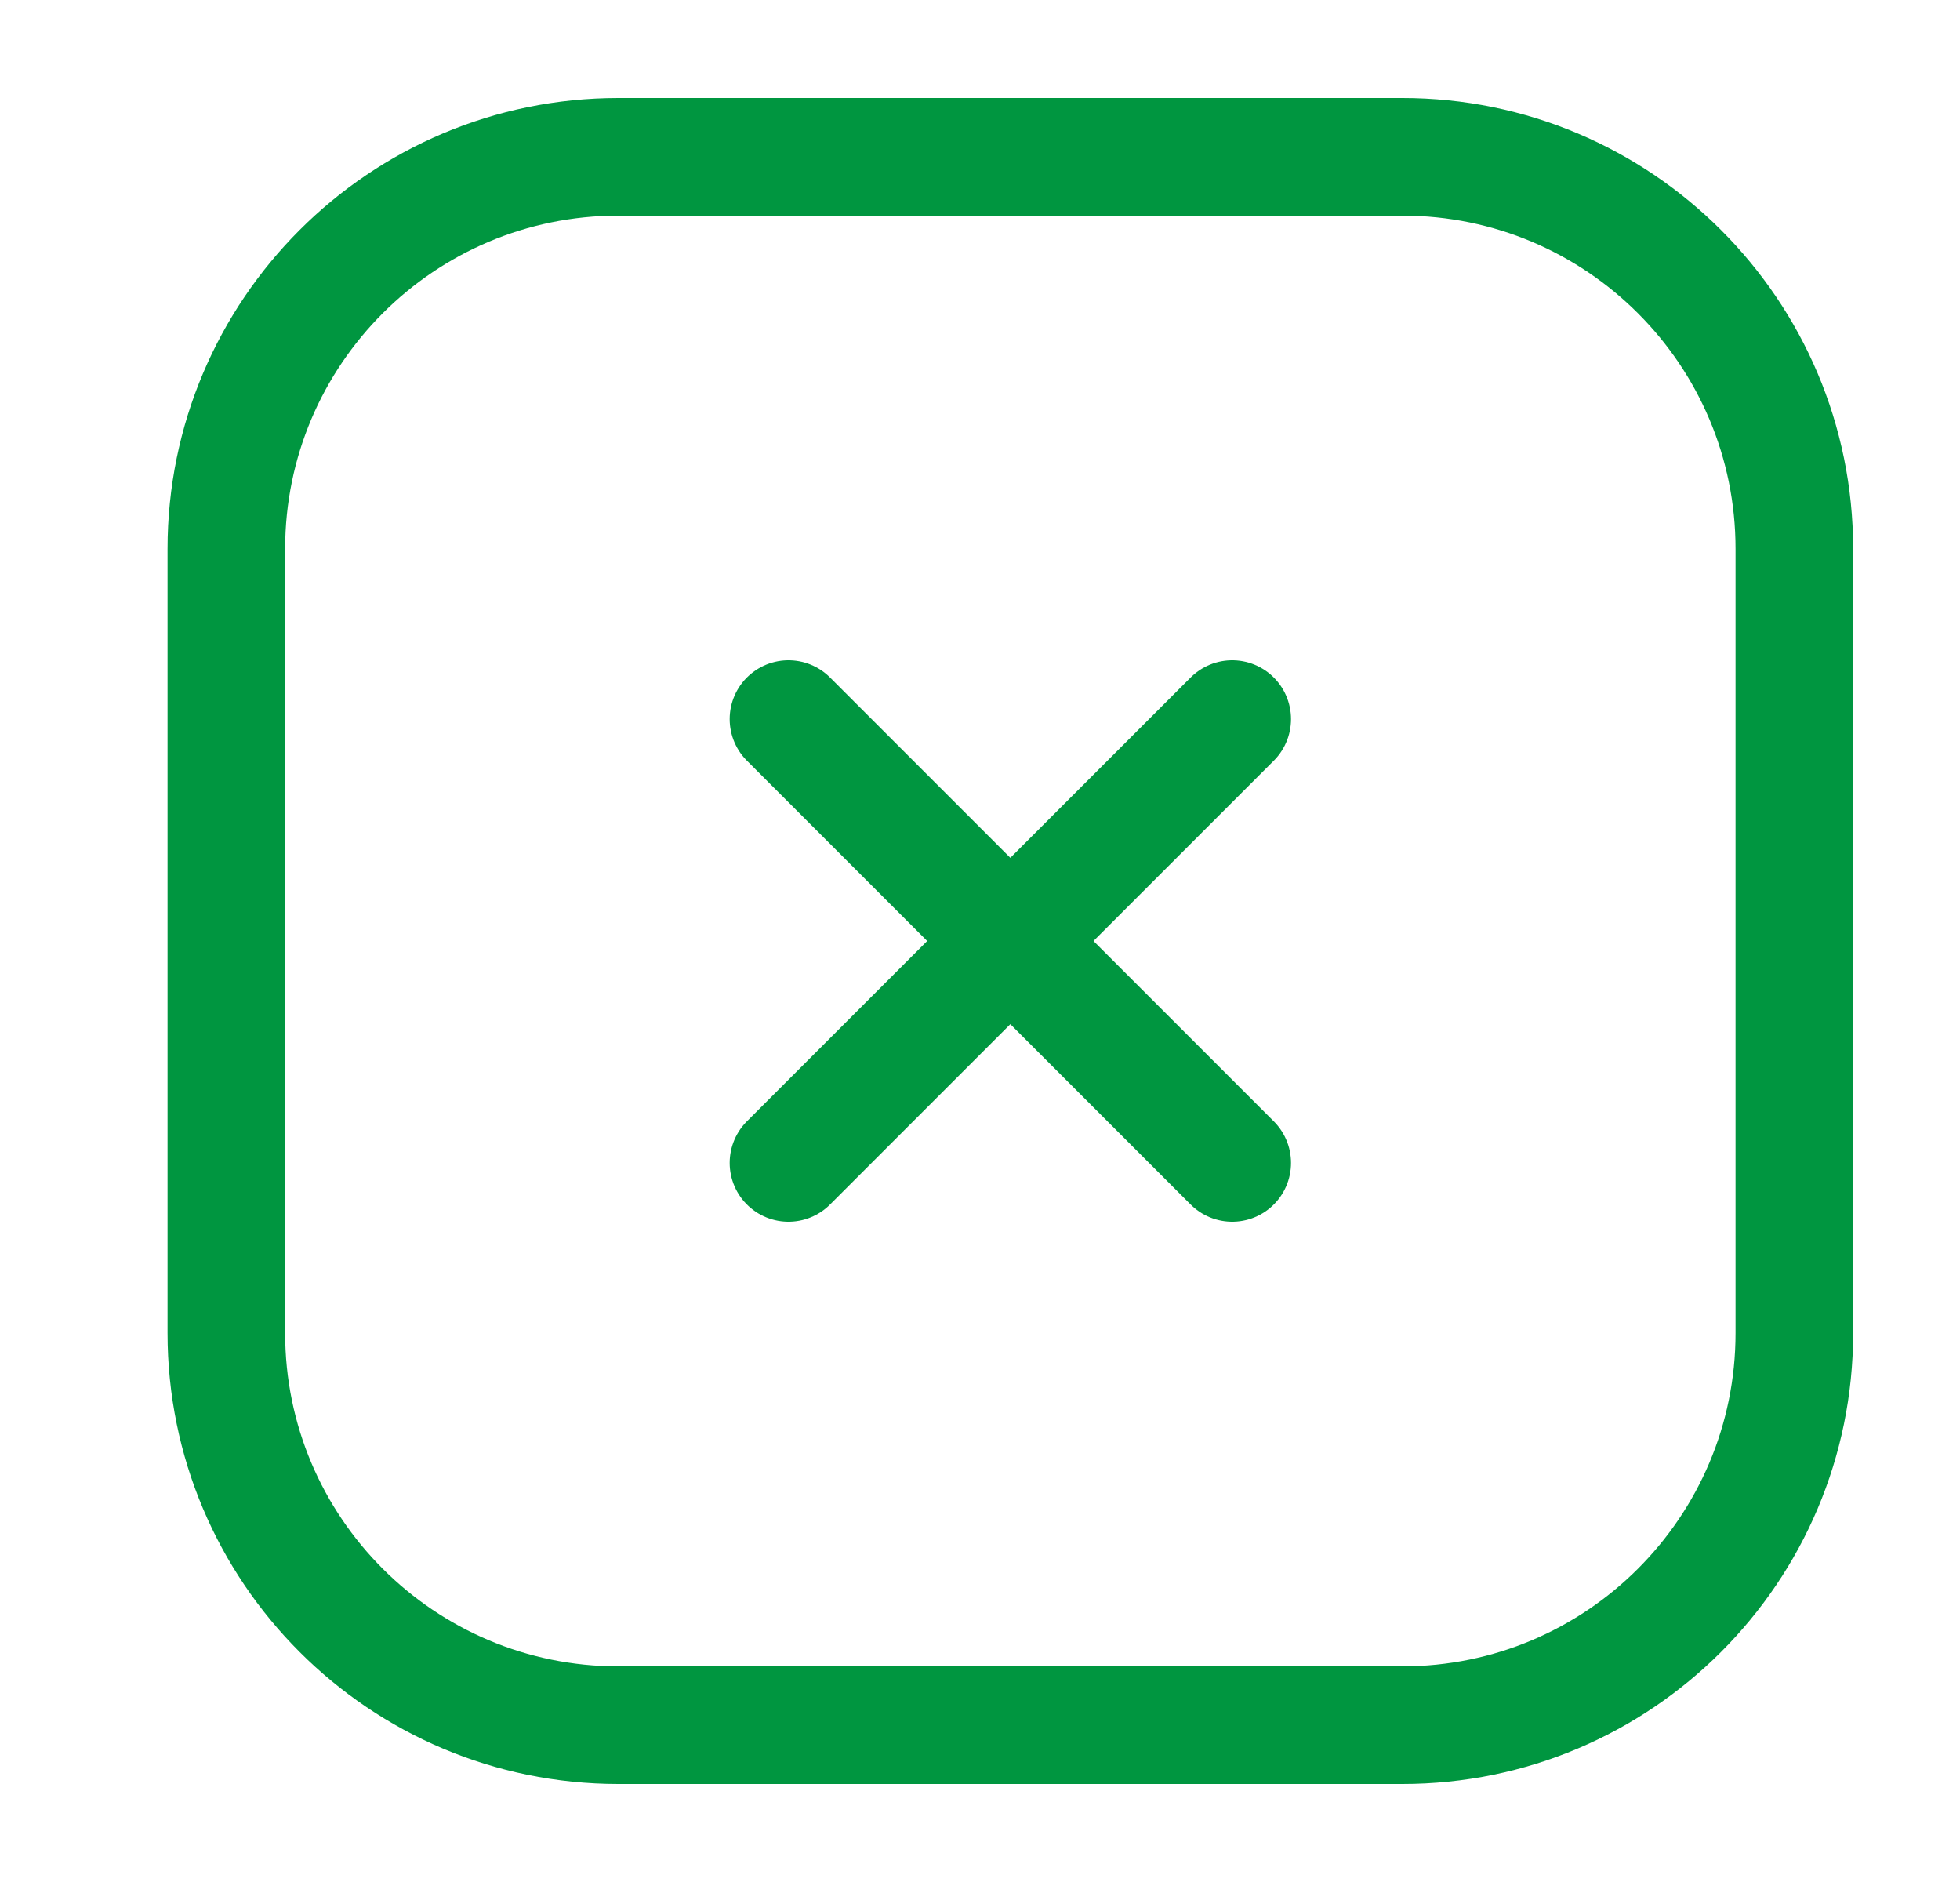 <svg width="25" height="24" viewBox="0 0 25 24" fill="none" xmlns="http://www.w3.org/2000/svg">
<path d="M10.057 14.83L15.717 9.17" stroke="#009640" stroke-width="1.5" stroke-linecap="round" stroke-linejoin="round"/>
<path d="M15.717 14.83L10.057 9.17" stroke="#009640" stroke-width="1.5" stroke-linecap="round" stroke-linejoin="round"/>
<path d="M2.887 7C2.887 4.239 5.125 2 7.887 2H17.887C20.648 2 22.887 4.239 22.887 7V17C22.887 19.761 20.648 22 17.887 22H7.887C5.125 22 2.887 19.761 2.887 17V7Z" stroke="#009640" stroke-width="1.5" stroke-linecap="round"/>
</svg>
